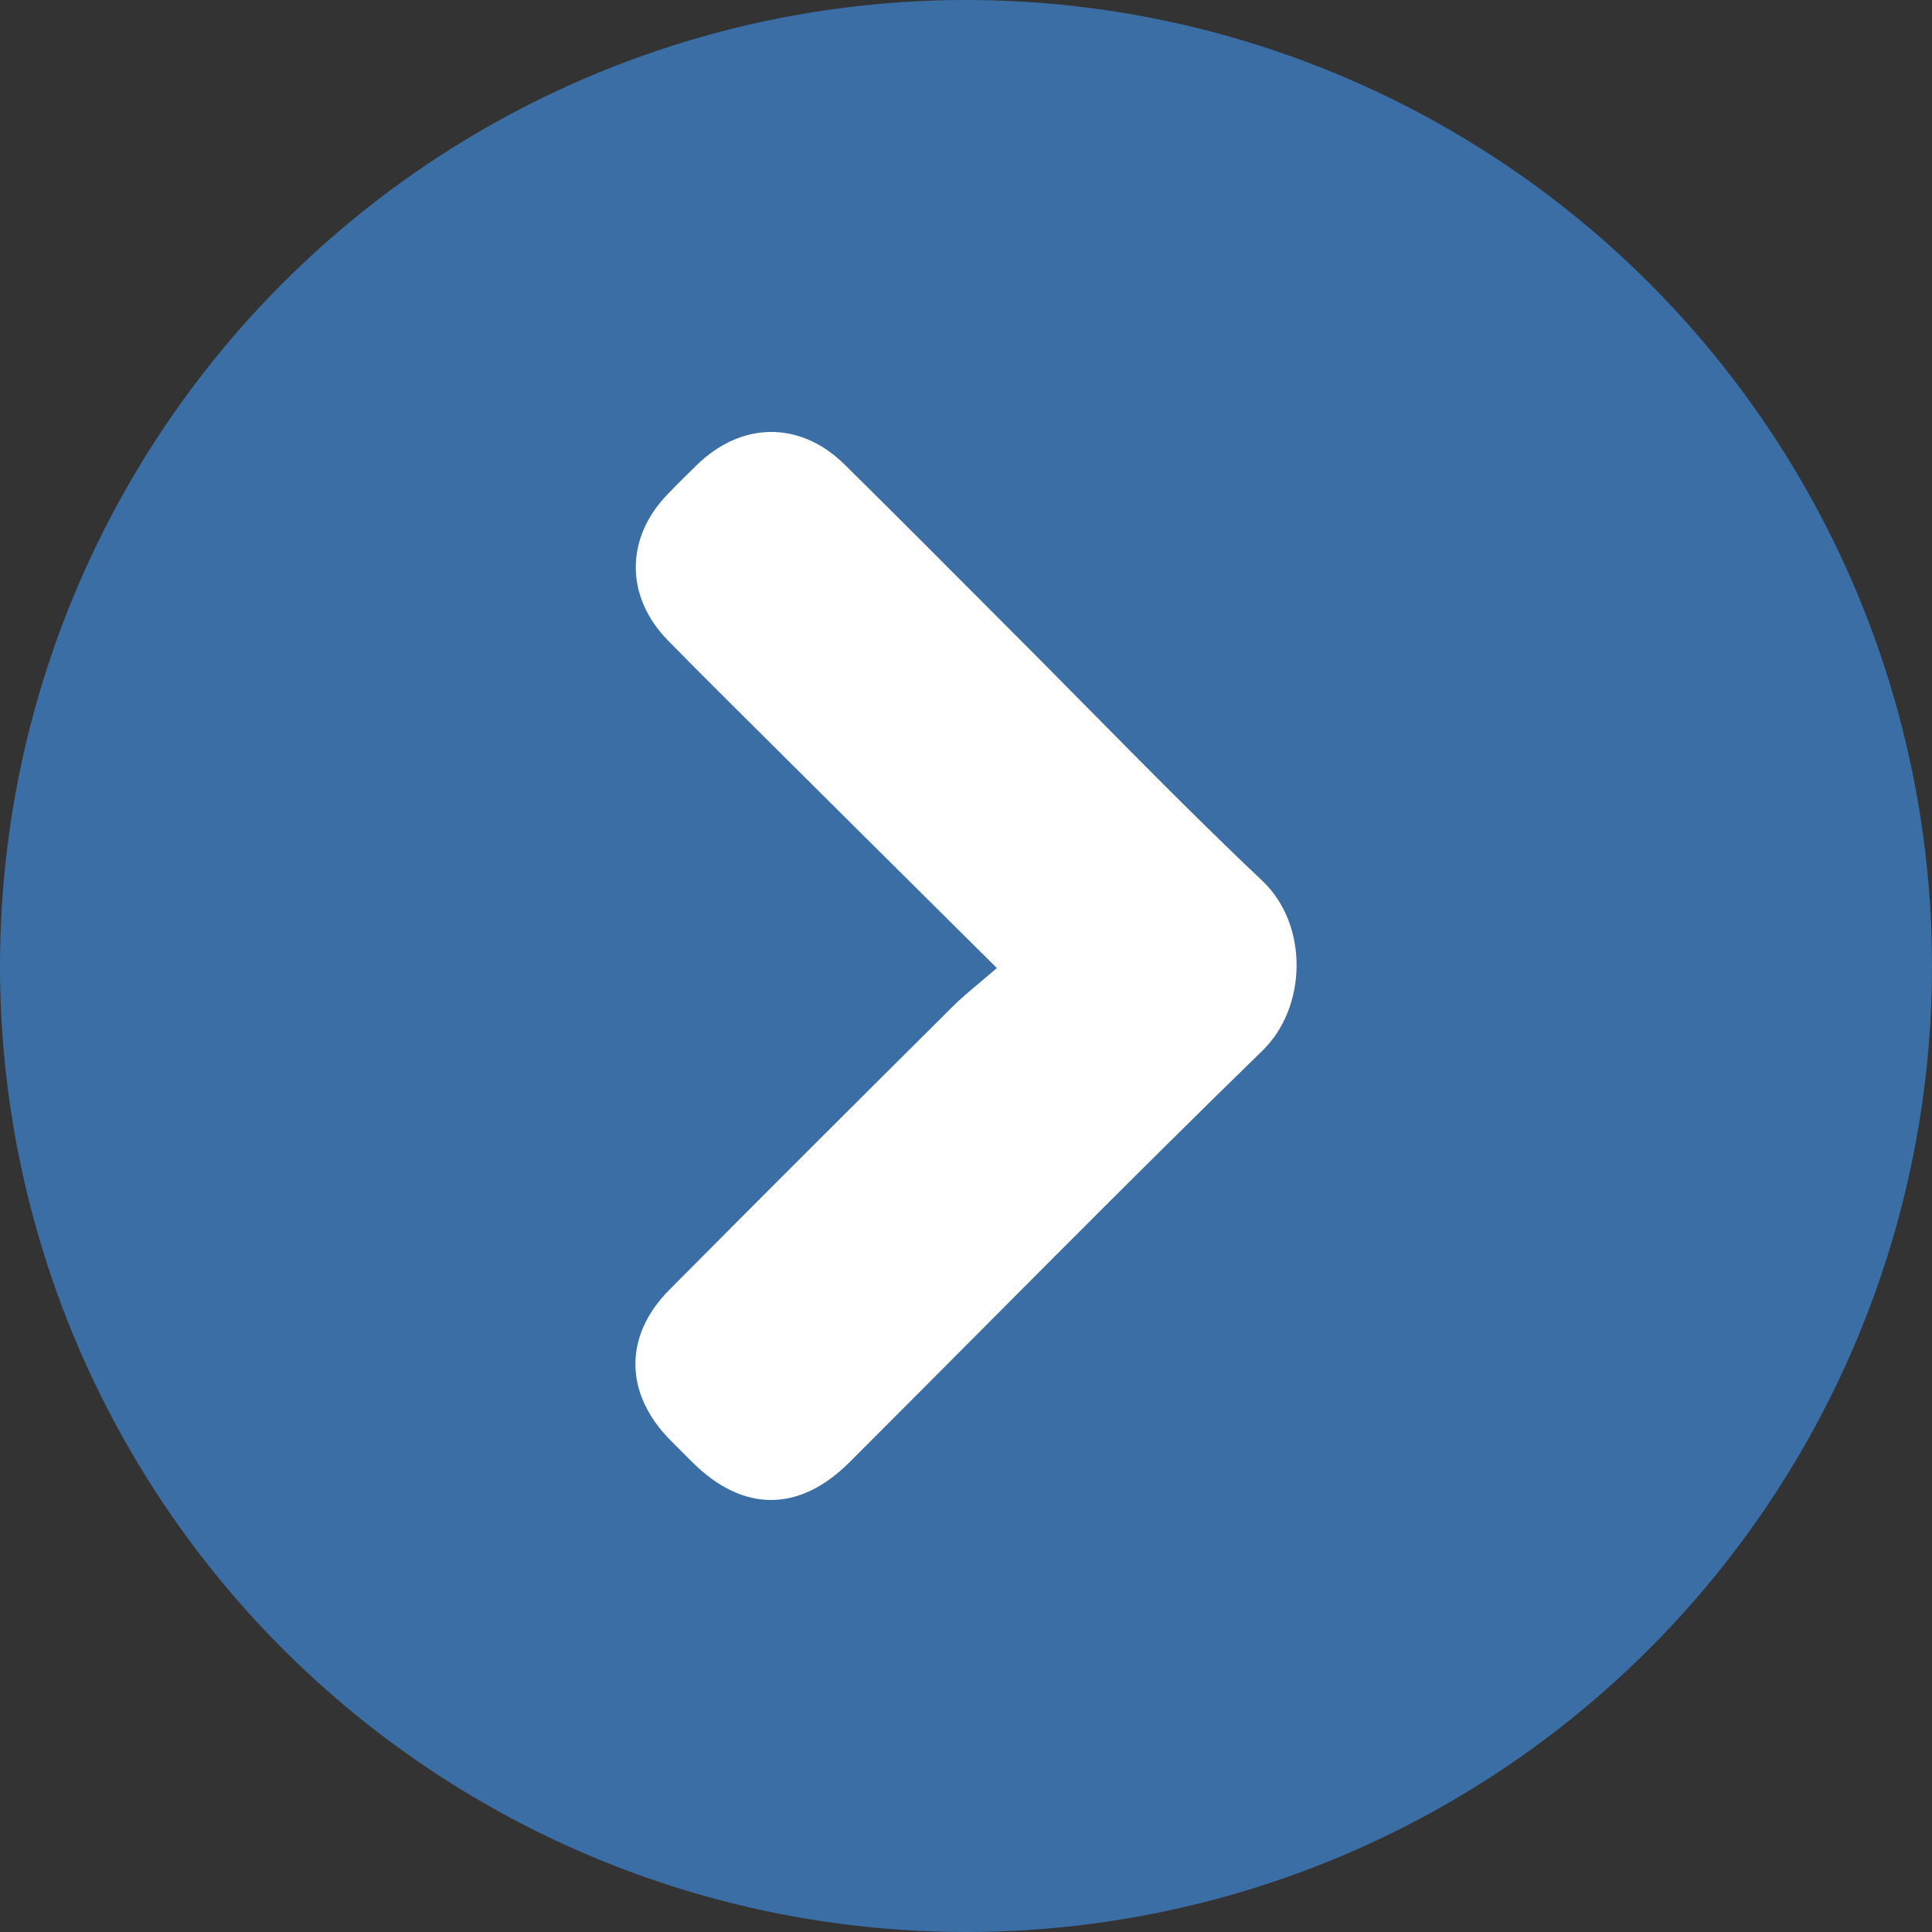 <?xml version="1.0" encoding="UTF-8"?>
<svg id="Layer_1" data-name="Layer 1" xmlns="http://www.w3.org/2000/svg" viewBox="0 0 432 432">
  <rect x="0" y="0" width="432" height="432" fill="#333333" stroke="none"/>
  <defs>
    <style>
      .cls-1 {
        fill: #fff;
      }

      .cls-2 {
        fill: #3a6ea5;
      }
    </style>
  </defs>
  <circle class="cls-2" cx="216" cy="216" r="216"/>
  <path class="cls-1" d="M222.91,216.47c-17.62-17.5-33.93-33.68-50.21-49.89-7.79-7.75-15.61-15.49-23.31-23.33-9.56-9.73-9.63-22.78-.26-32.58,2.19-2.29,4.44-4.51,6.71-6.72,9.99-9.72,23.05-9.87,32.96-.13,13.18,12.97,26.18,26.13,39.26,39.21,18.02,18.03,35.69,36.44,54.21,53.93,10.35,9.78,10.03,28.21,.05,37.93-31.15,30.34-61.63,61.36-92.4,92.1-11.24,11.23-23.81,11.2-35.07,0-1.65-1.64-3.31-3.29-4.95-4.95-10.28-10.38-10.49-23.3-.25-33.62,21.01-21.16,42.12-42.21,63.26-63.24,2.92-2.91,6.22-5.44,9.99-8.72Z"/>
</svg>
